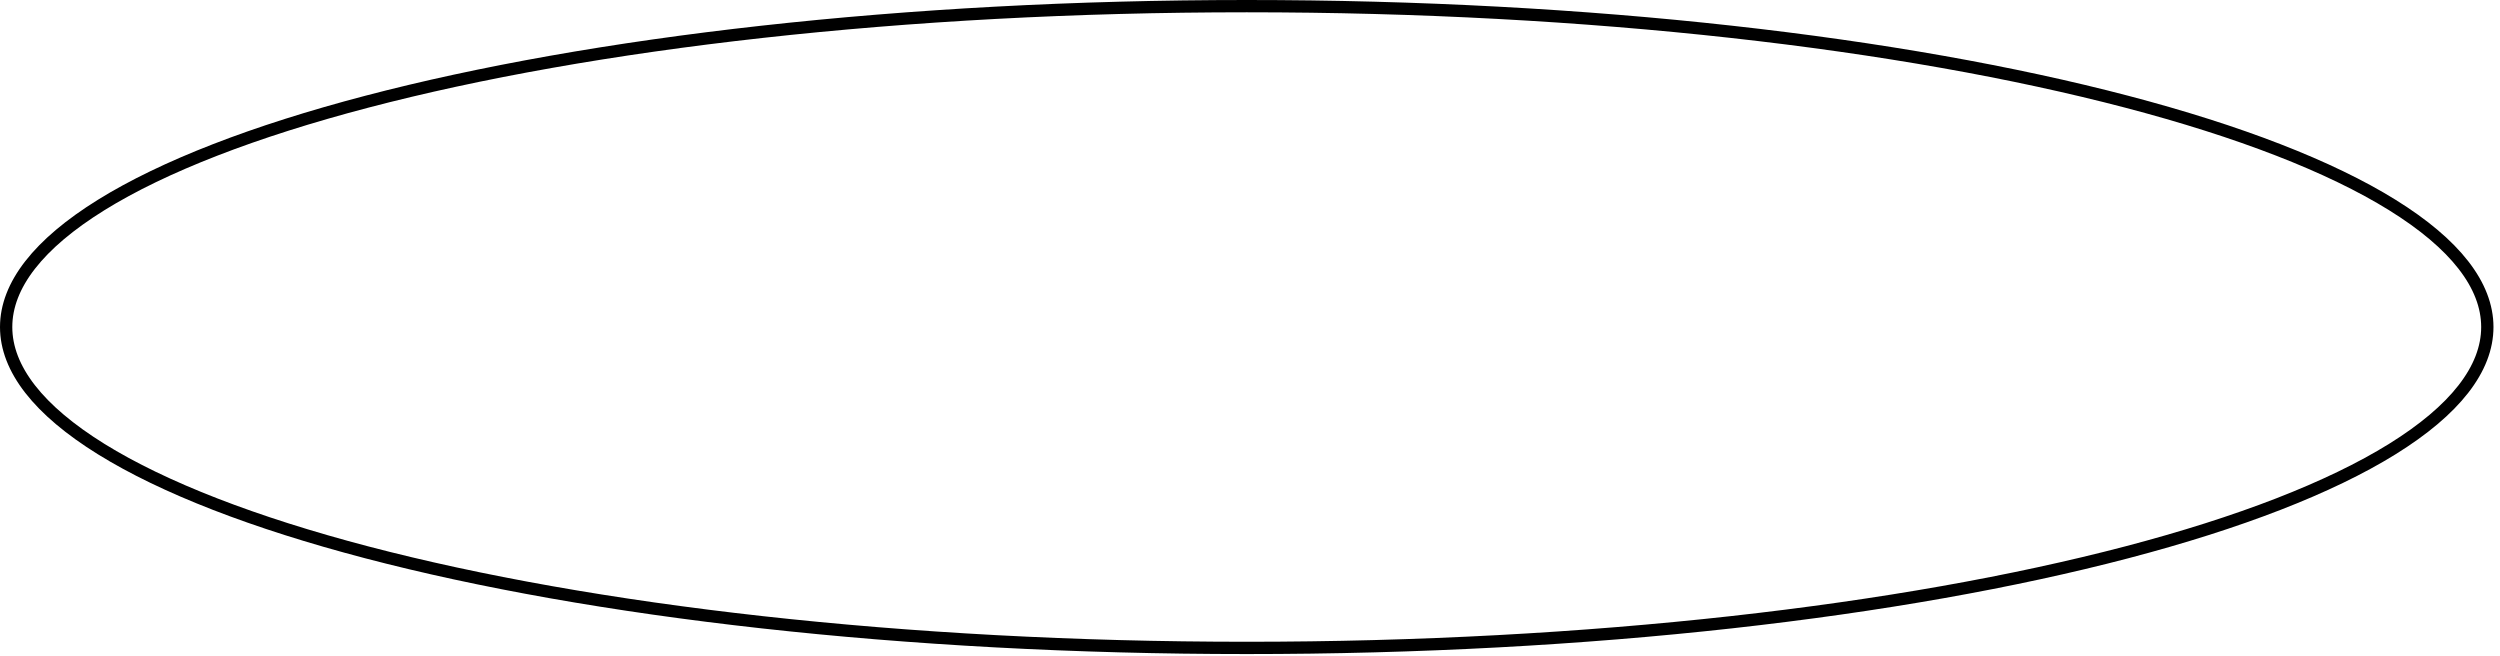<svg width="305" height="80" viewBox="0 0 305 80" fill="none" xmlns="http://www.w3.org/2000/svg">
<path d="M303.454 39.898C303.454 44.995 299.503 50.048 291.856 54.79C284.25 59.507 273.193 63.783 259.464 67.384C232.017 74.583 194.059 79.045 152.102 79.045C110.145 79.045 72.187 74.583 44.74 67.384C31.011 63.783 19.955 59.507 12.348 54.79C4.701 50.048 0.75 44.995 0.75 39.898C0.75 34.8 4.701 29.747 12.348 25.005C19.955 20.288 31.011 16.012 44.74 12.411C72.187 5.212 110.145 0.75 152.102 0.75C194.059 0.75 232.017 5.212 259.464 12.411C273.193 16.012 284.25 20.288 291.856 25.005C299.503 29.747 303.454 34.8 303.454 39.898Z" stroke="currentColor" stroke-width="1.5"/>
</svg>
